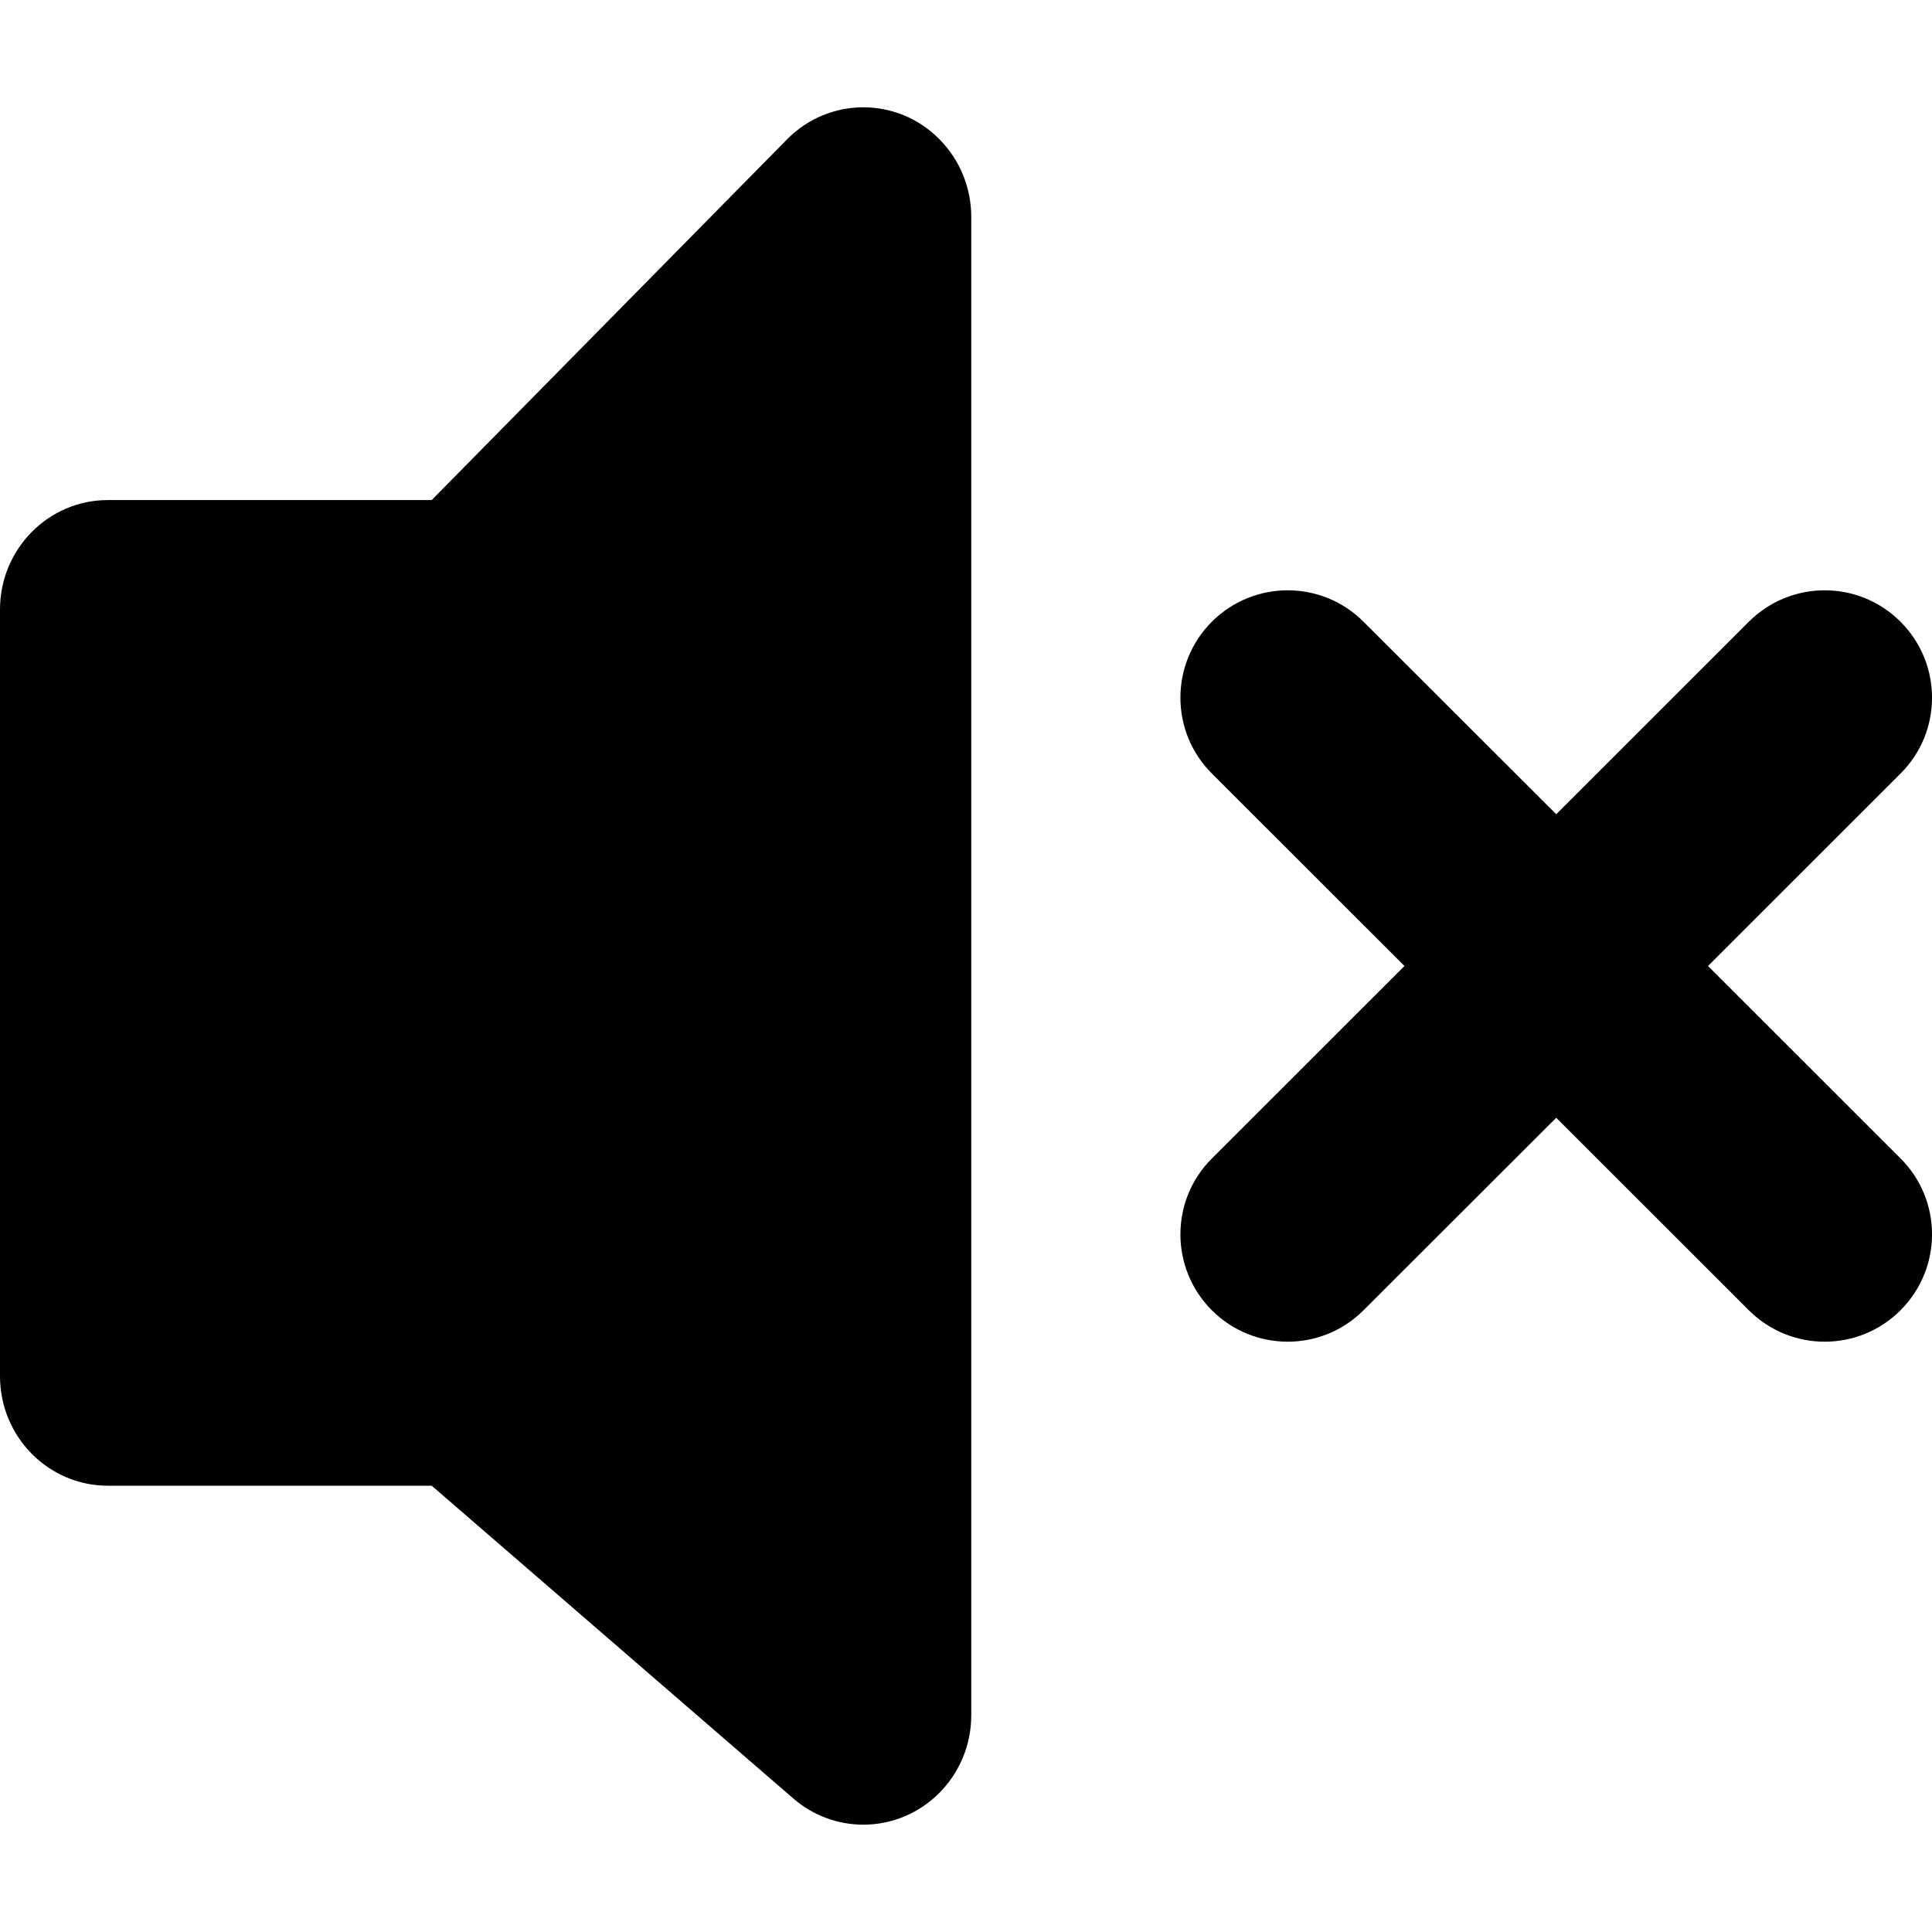<svg xmlns="http://www.w3.org/2000/svg" width="18" height="18" viewBox="0 0 18 18">
  <title>Mute</title>
  <path fill="#000"
    d="M1.005,4.659 L4.022,4.659 L7.332,1.299 C7.725,0.9 8.362,0.9 8.754,1.299 C8.943,1.49 9.049,1.75 9.049,2.02 L9.049,15.98 C9.049,16.543 8.599,17 8.043,17 C7.804,17 7.573,16.914 7.391,16.756 L4.022,13.842 L1.005,13.842 C0.45,13.842 2.14703792e-14,13.385 2.14703792e-14,12.822 L-7.10542736e-15,5.679 C-7.10542736e-15,5.116 0.45,4.659 1.005,4.659 Z M13.085,9 L11.291,7.207 C10.9,6.817 10.9,6.184 11.29,5.793 C11.681,5.402 12.314,5.402 12.704,5.793 L14.499,7.586 L16.293,5.793 C16.684,5.402 17.317,5.402 17.707,5.793 C18.098,6.184 18.098,6.817 17.707,7.207 L15.913,9 L17.707,10.793 C18.098,11.183 18.098,11.816 17.707,12.207 C17.317,12.598 16.684,12.598 16.293,12.207 L14.499,10.414 L12.704,12.207 C12.314,12.598 11.681,12.598 11.29,12.207 C10.9,11.816 10.9,11.183 11.291,10.793 L13.085,9 Z" />
</svg>
